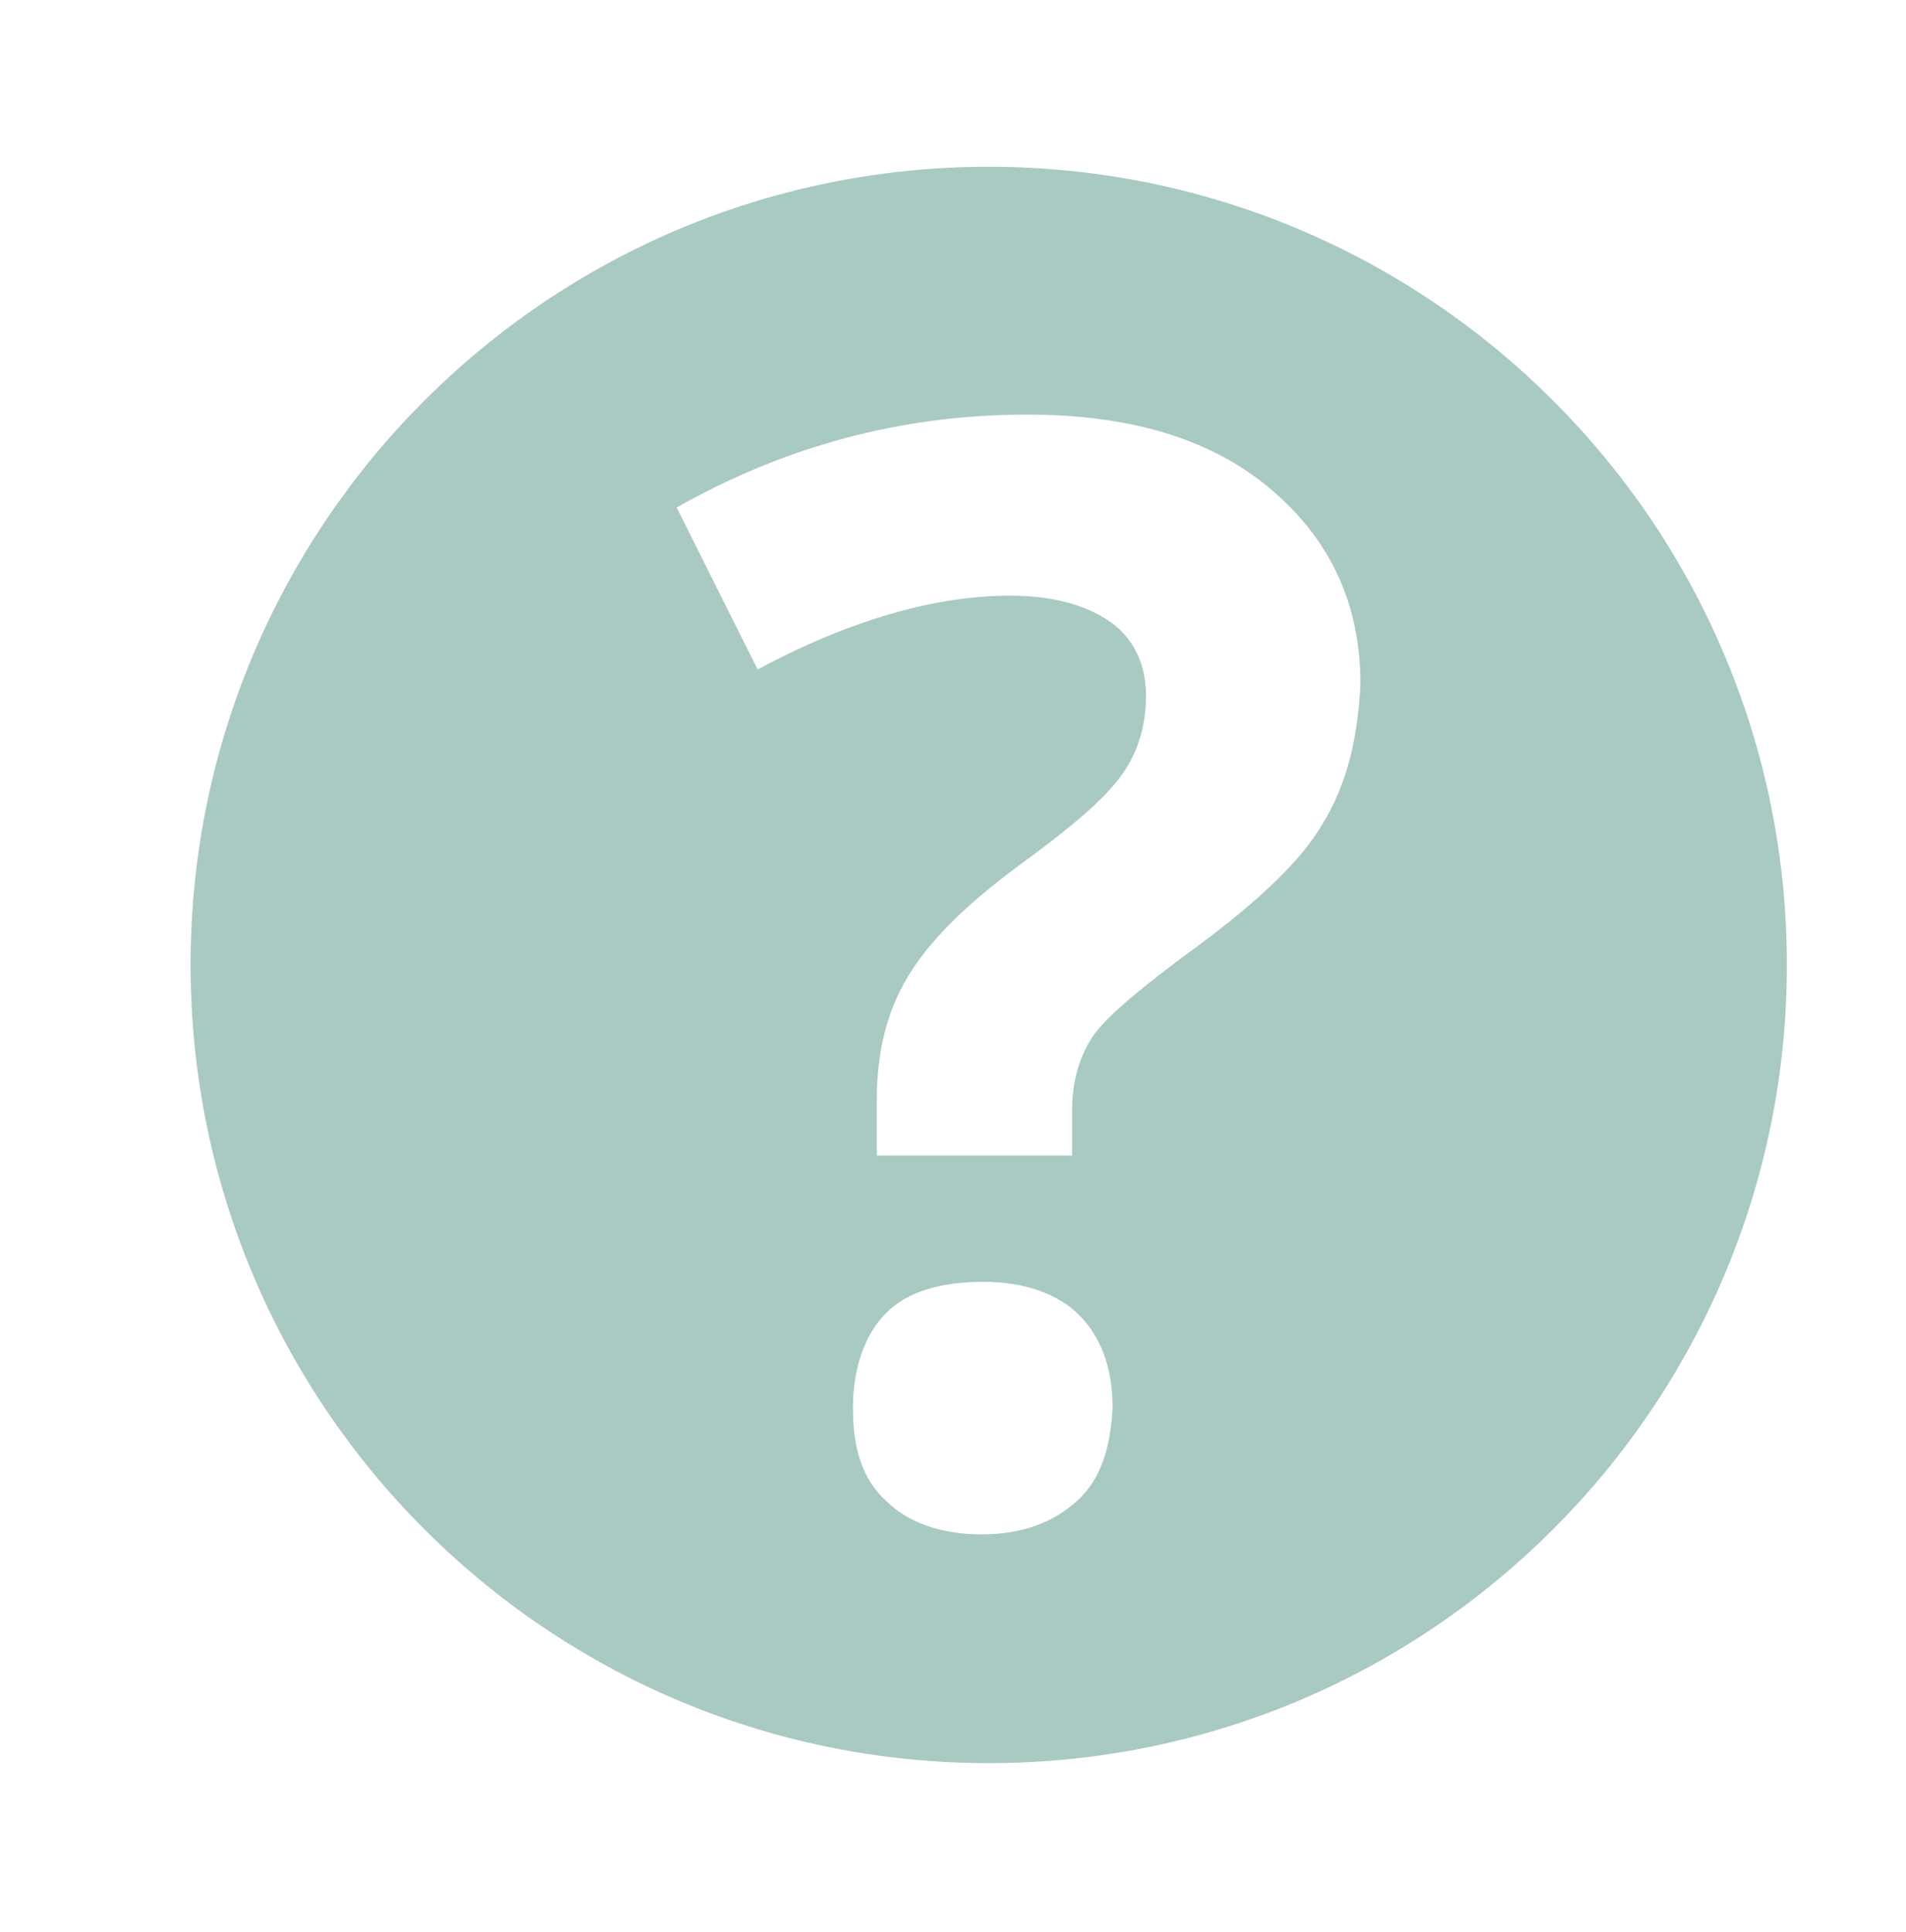 <svg xmlns="http://www.w3.org/2000/svg" id="Layer_1" viewBox="0 0 80 81.1"><style>.st0{fill:#A9C9C3;}</style><path d="M41.5 7C23 7 8 22 8 40.5S23 74 41.5 74 75 59 75 40.5 60 7 41.5 7zm3.7 56c-1 .9-2.3 1.4-4 1.4-1.7 0-3.1-.5-4-1.4-1-.9-1.4-2.2-1.4-3.9 0-1.7.5-3.1 1.4-4 .9-.9 2.3-1.3 4.1-1.3 1.7 0 3.1.5 4 1.4.9.9 1.4 2.2 1.4 3.9-.1 1.7-.5 3-1.5 3.9zm10.3-28.4c-1 1.7-3 3.5-5.9 5.6-2 1.5-3.3 2.6-3.8 3.4-.5.8-.8 1.8-.8 3v1.9h-8.2v-2.3c0-2 .4-3.7 1.3-5.2s2.4-3 4.7-4.7c2.2-1.6 3.6-2.8 4.3-3.8.7-1 1-2.1 1-3.3 0-1.3-.5-2.4-1.5-3.1S44.2 25 42.4 25c-3.1 0-6.7 1-10.6 3.1l-3.4-6.8c4.6-2.6 9.5-3.9 14.7-3.9 4.3 0 7.7 1 10.2 3.1 2.5 2.1 3.8 4.8 3.8 8.2-.1 2.3-.6 4.3-1.6 5.9z" class="st0"/></svg>